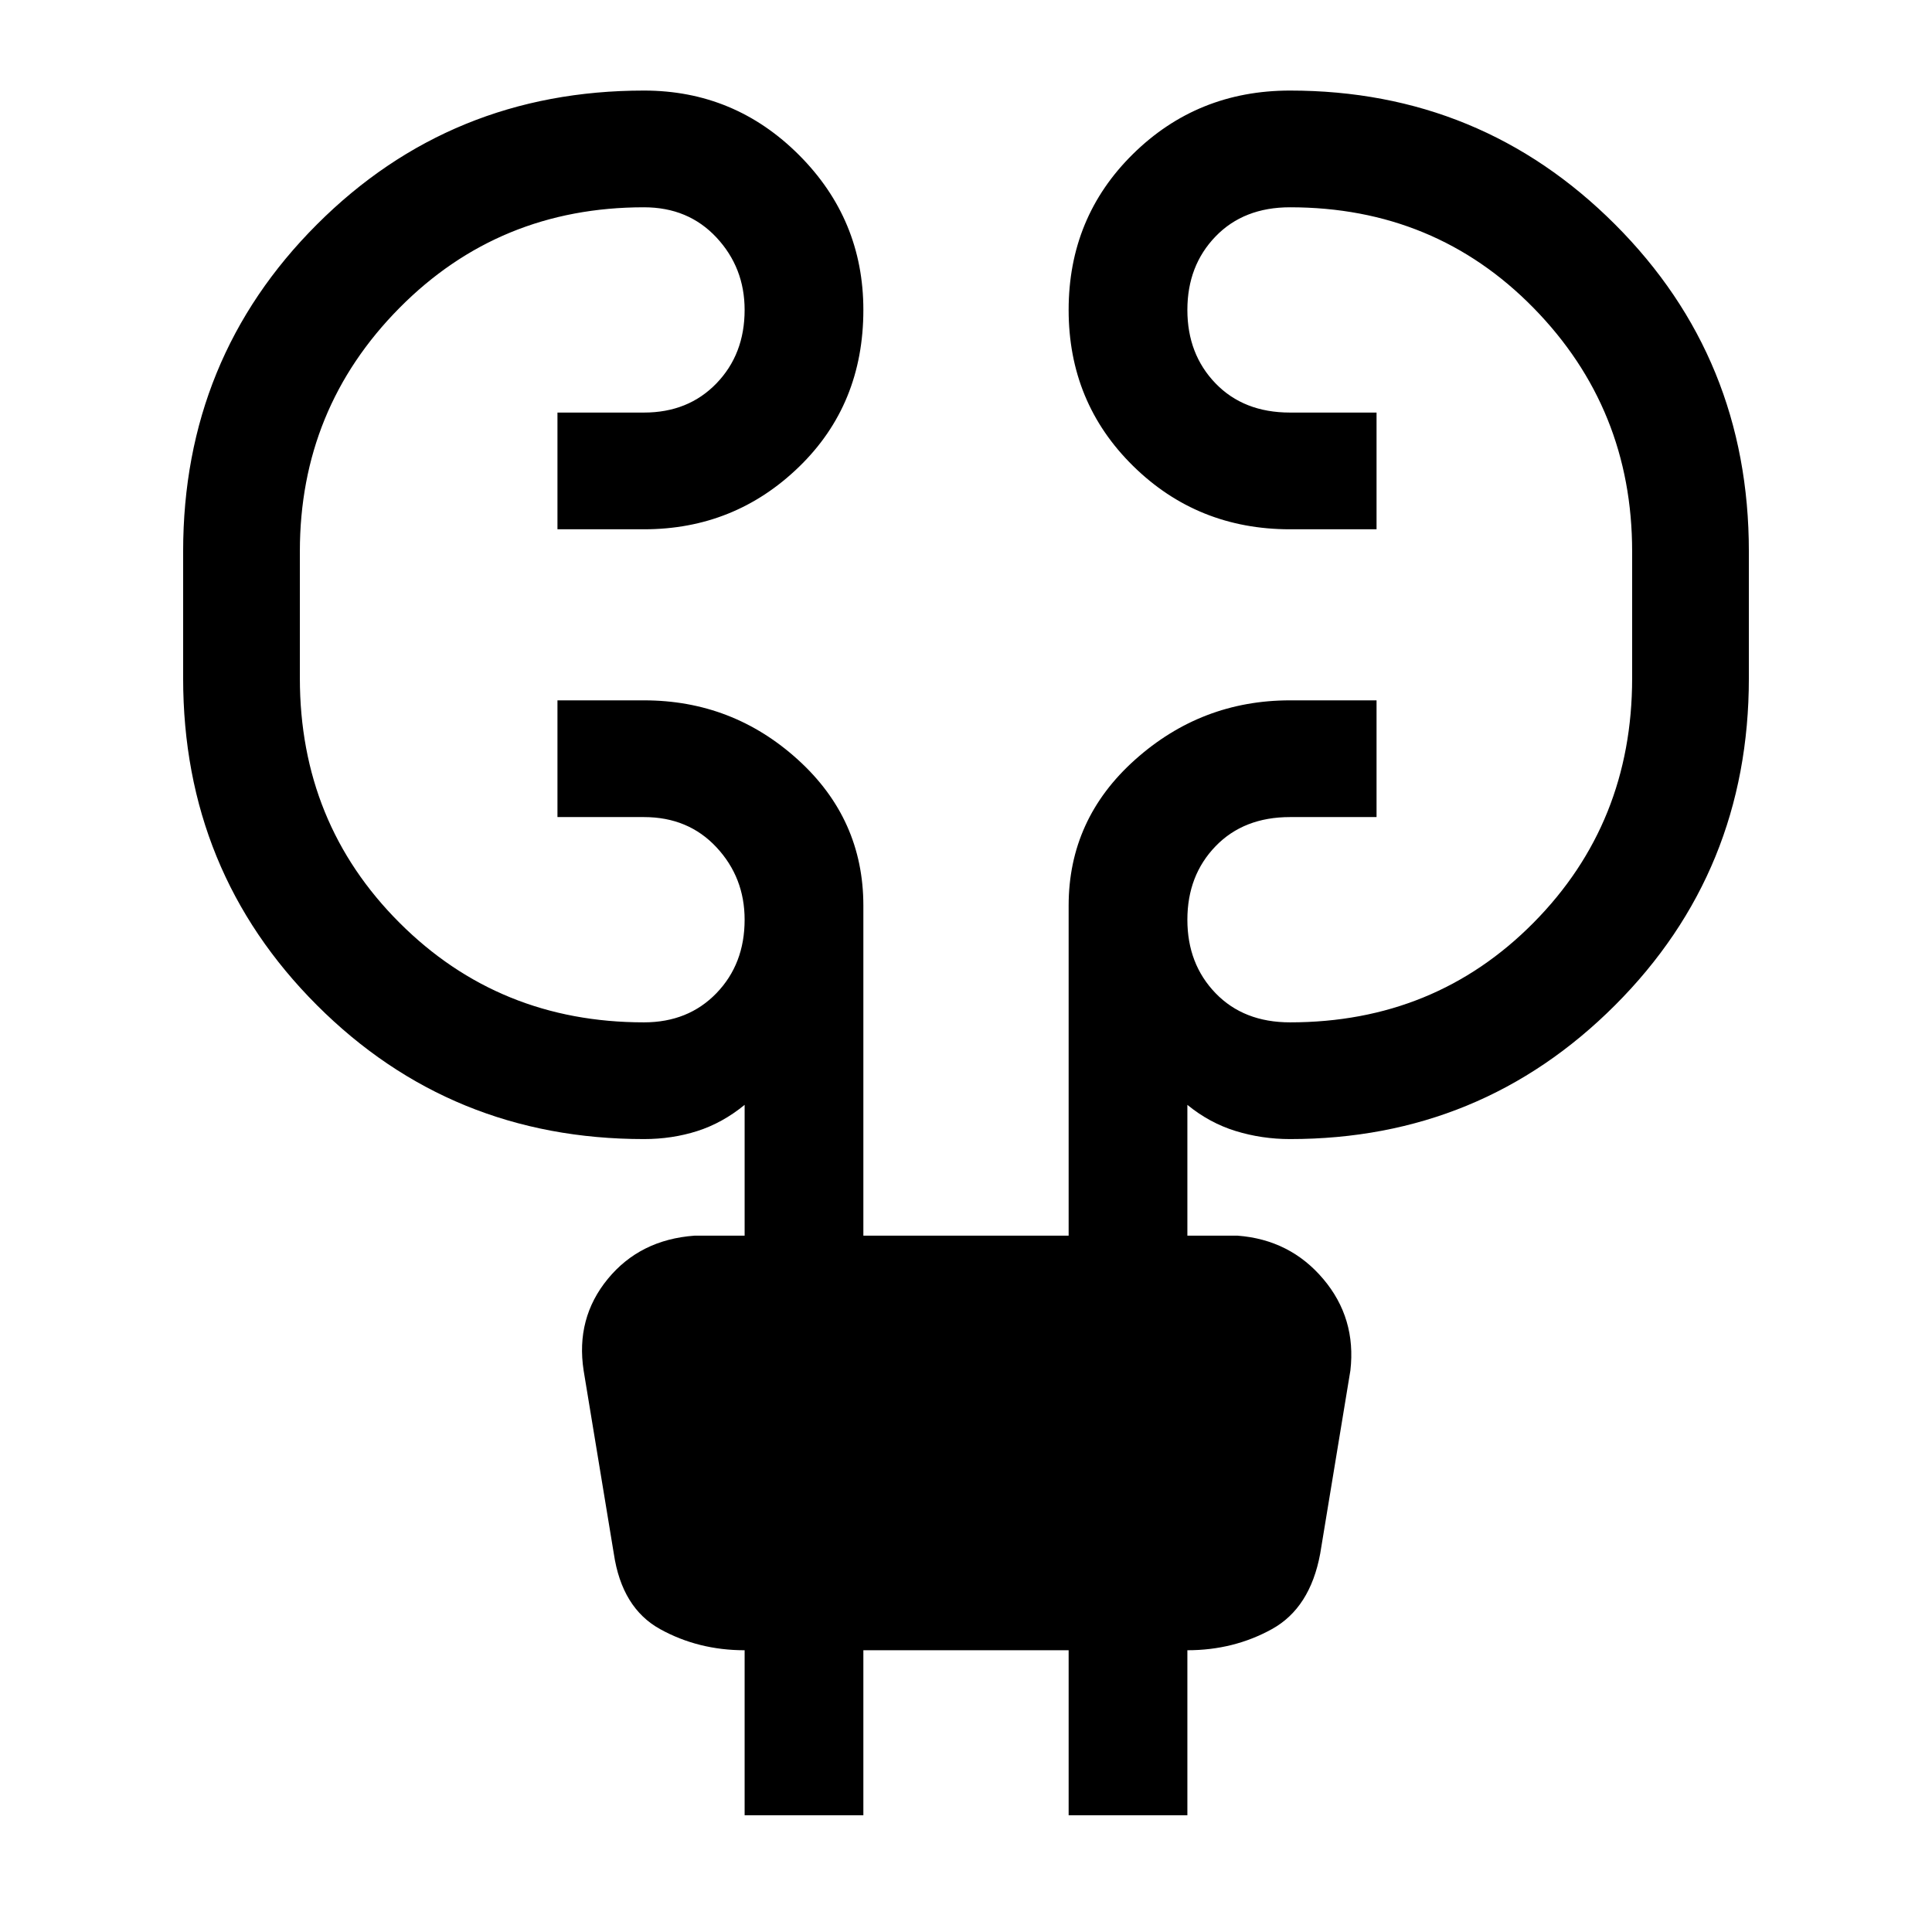<svg xmlns="http://www.w3.org/2000/svg" height="48" width="48"><path d="M18.5 45.1V41q-1.15 0-2.1-.525-.95-.525-1.15-1.875l-.75-4.55q-.2-1.3.6-2.275.8-.975 2.15-1.075h1.25v-3.25q-.55.45-1.175.65T16 28.3q-4.8 0-8.125-3.325T4.55 16.85V13.7q0-4.8 3.325-8.125T16 2.25q2.25 0 3.85 1.6t1.6 3.85q0 2.35-1.6 3.9-1.6 1.55-3.85 1.55h-2.15v-2.9H16q1.1 0 1.8-.725t.7-1.825q0-1.05-.7-1.8T16 5.15q-3.6 0-6.075 2.5T7.45 13.7v3.15q0 3.6 2.475 6.075T16 25.4q1.1 0 1.8-.725t.7-1.825q0-1.05-.7-1.8T16 20.3h-2.15v-2.9H16q2.2 0 3.825 1.475T21.45 22.5v8.2h5.1v-8.2q0-2.15 1.65-3.625t3.85-1.475h2.15v2.9h-2.15q-1.15 0-1.85.725-.7.725-.7 1.825t.7 1.825q.7.725 1.85.725 3.6 0 6.05-2.475 2.45-2.475 2.45-6.075V13.7q0-3.55-2.45-6.05t-6.05-2.5q-1.15 0-1.85.725-.7.725-.7 1.825t.7 1.825q.7.725 1.85.725h2.15v2.9h-2.15q-2.3 0-3.9-1.575T26.55 7.7q0-2.3 1.6-3.875 1.6-1.575 3.9-1.575 4.75 0 8.075 3.325Q43.45 8.9 43.45 13.7v3.15q0 4.8-3.325 8.125T32.05 28.3q-.7 0-1.35-.2-.65-.2-1.2-.65v3.25h1.25q1.3.1 2.125 1.075t.675 2.275l-.75 4.55q-.25 1.35-1.2 1.875-.95.525-2.1.525v4.1h-2.95V41h-5.1v4.1Z"/></svg>